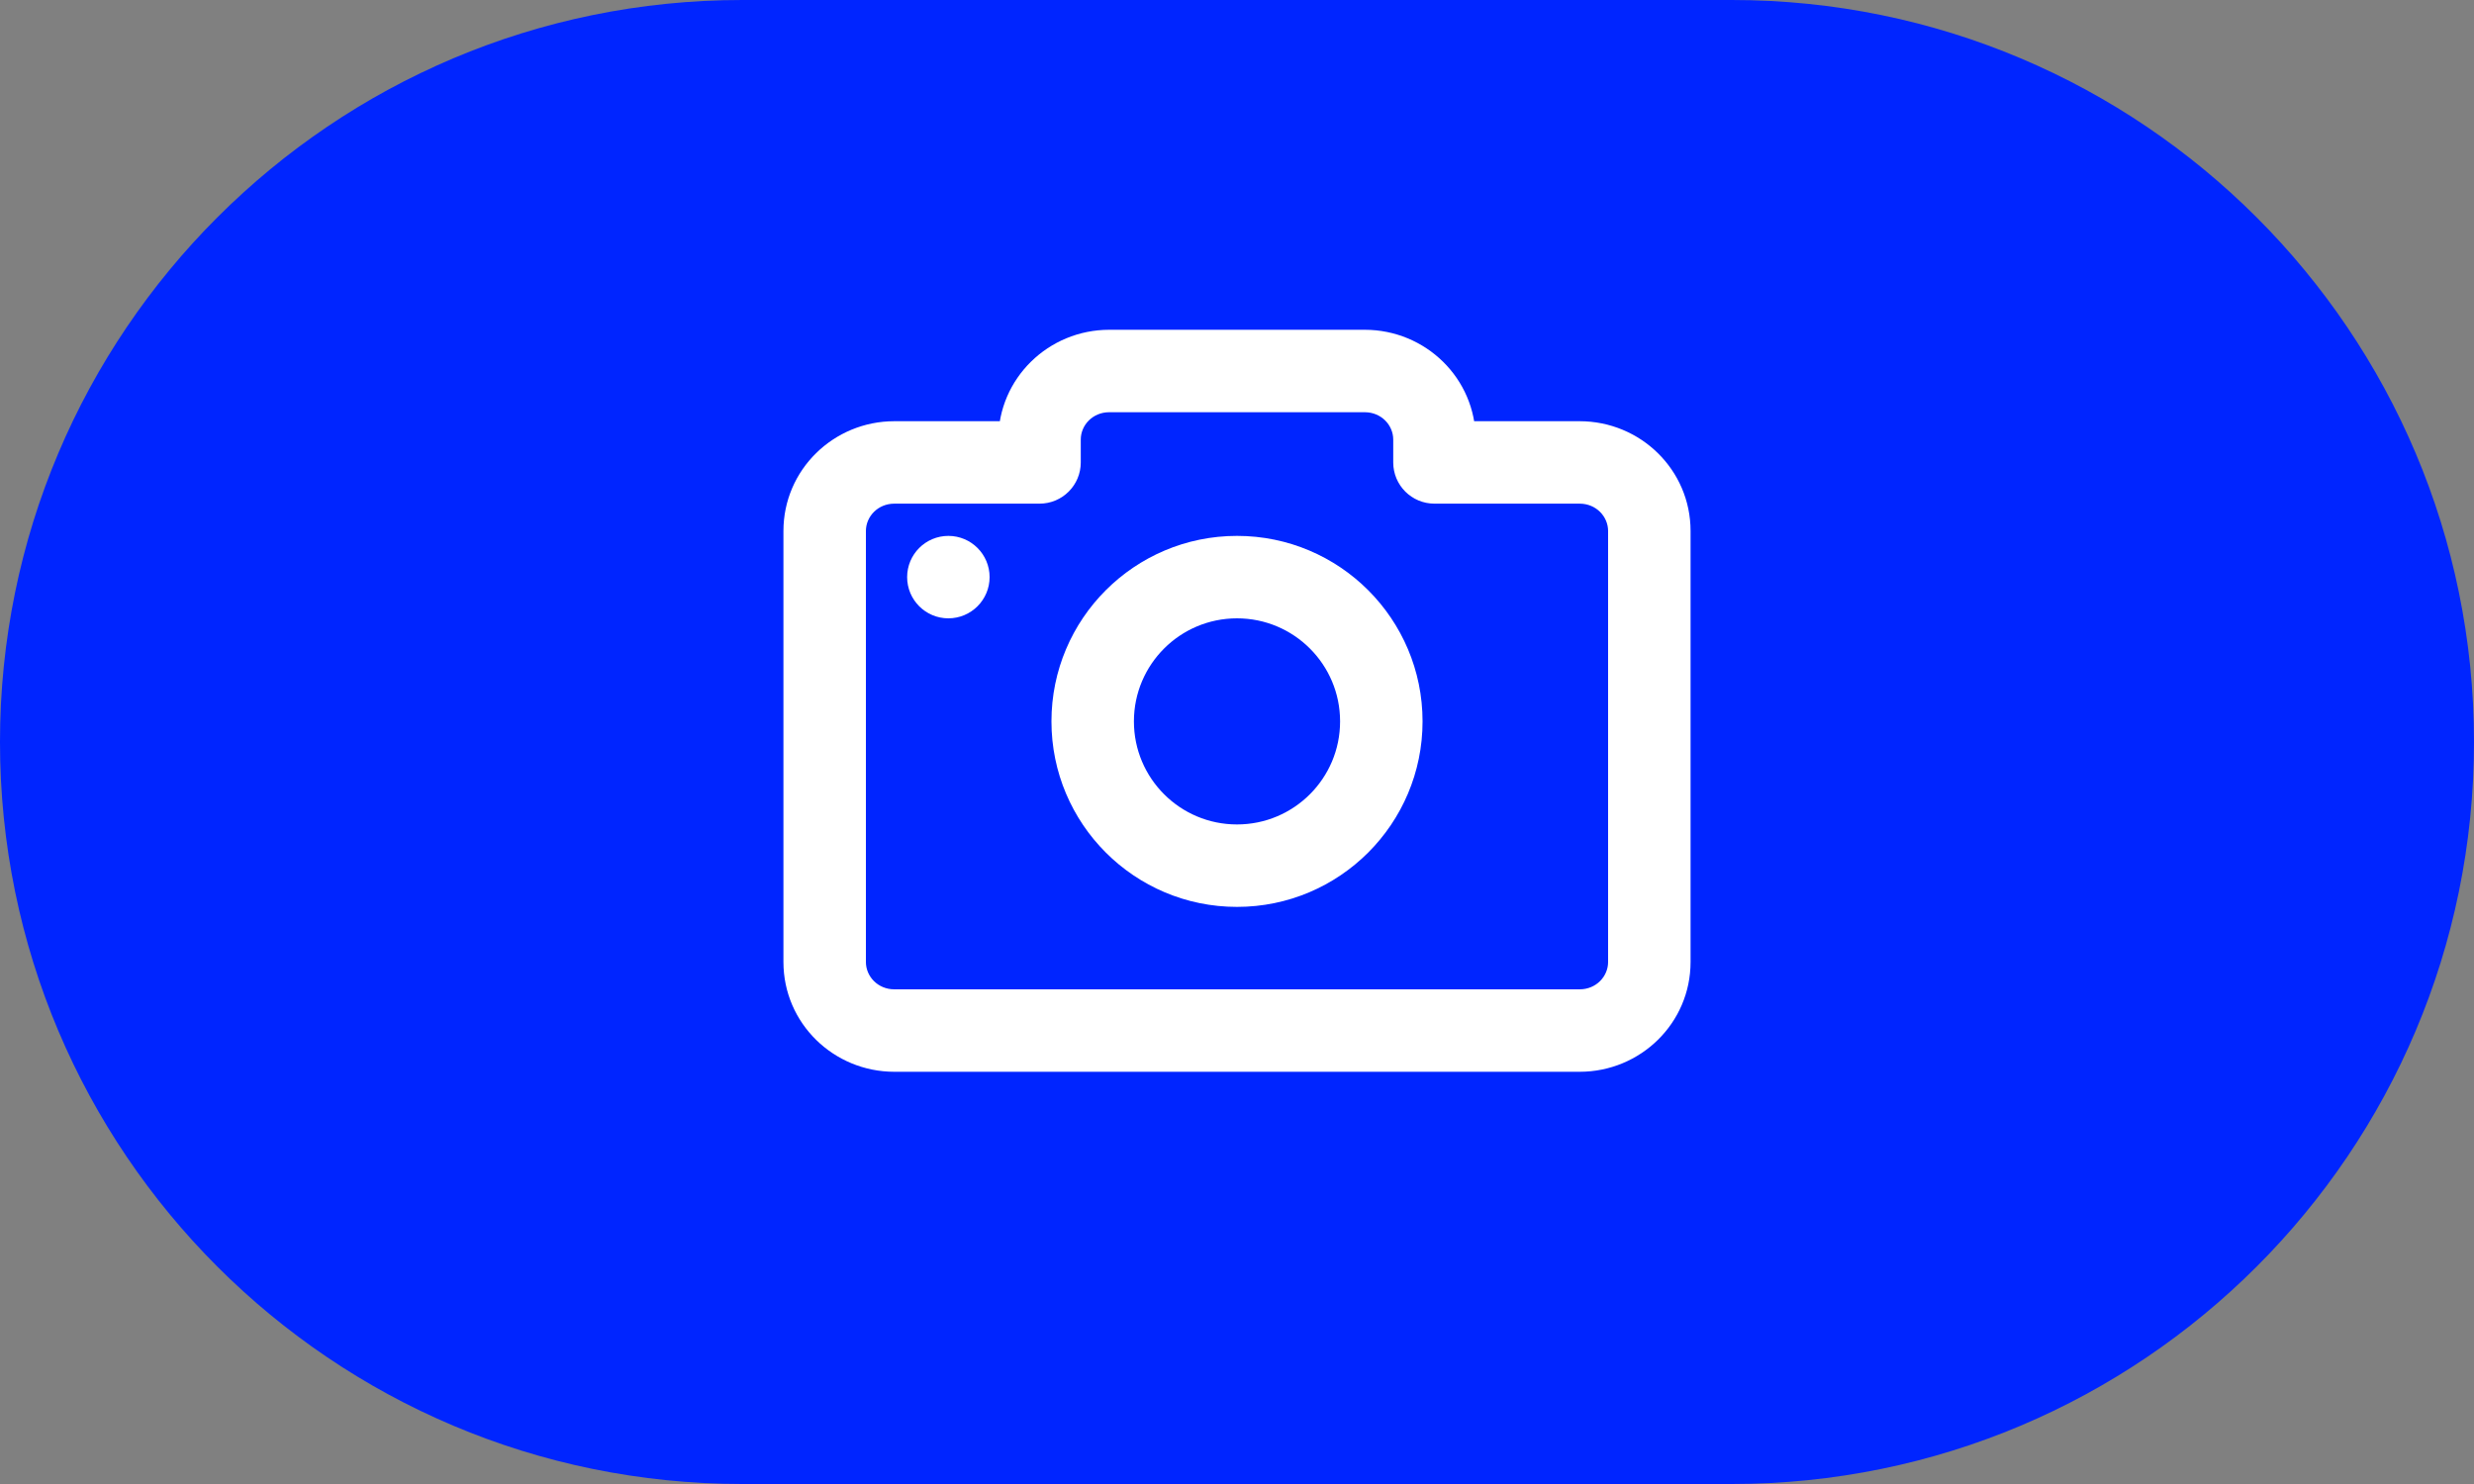 <svg width="60" height="36" viewBox="0 0 60 36" fill="none" xmlns="http://www.w3.org/2000/svg">
<rect x="0" y="0" width="60" height="36" fill="#808080" stroke="none"/>
<path d="M0 18C0 8.059 8.059 0 18 0H42C51.941 0 60 8.059 60 18C60 27.941 51.941 36 42 36H18C8.059 36 0 27.941 0 18Z" fill="#0025FF"/>
<path d="M23 15C23.552 15 24 14.552 24 14C24 13.448 23.552 13 23 13C22.448 13 22 13.448 22 14C22 14.552 22.448 15 23 15Z" fill="white"/>
<path d="M34.789 11.218H33.789C33.789 11.771 34.236 12.218 34.789 12.218V11.218ZM25.211 11.218V12.218C25.764 12.218 26.211 11.771 26.211 11.218H25.211ZM32.5 17.5C32.5 18.881 31.381 20 30 20V22C32.485 22 34.5 19.985 34.5 17.5H32.5ZM30 20C28.619 20 27.5 18.881 27.5 17.5H25.5C25.5 19.985 27.515 22 30 22V20ZM27.5 17.5C27.5 16.119 28.619 15 30 15V13C27.515 13 25.5 15.015 25.5 17.5H27.5ZM30 15C31.381 15 32.5 16.119 32.5 17.5H34.5C34.5 15.015 32.485 13 30 13V15ZM38.31 10.218H34.789V12.218H38.31V10.218ZM35.789 11.218V10.664H33.789V11.218H35.789ZM35.789 10.664C35.789 9.176 34.571 8 33.099 8V10C33.496 10 33.789 10.31 33.789 10.664H35.789ZM33.099 8H26.901V10H33.099V8ZM26.901 8C25.429 8 24.211 9.176 24.211 10.664H26.211C26.211 10.31 26.504 10 26.901 10V8ZM24.211 10.664V11.218H26.211V10.664H24.211ZM25.211 10.218H21.69V12.218H25.211V10.218ZM21.69 10.218C20.218 10.218 19 11.395 19 12.882H21C21 12.529 21.292 12.218 21.69 12.218V10.218ZM19 12.882V23.336H21V12.882H19ZM19 23.336C19 24.824 20.218 26 21.69 26V24C21.292 24 21 23.69 21 23.336H19ZM21.69 26H38.31V24H21.69V26ZM38.31 26C39.782 26 41 24.824 41 23.336H39C39 23.69 38.708 24 38.31 24V26ZM41 23.336V12.882H39V23.336H41ZM41 12.882C41 11.395 39.782 10.218 38.31 10.218V12.218C38.708 12.218 39 12.529 39 12.882H41Z" fill="white"/>
</svg>
